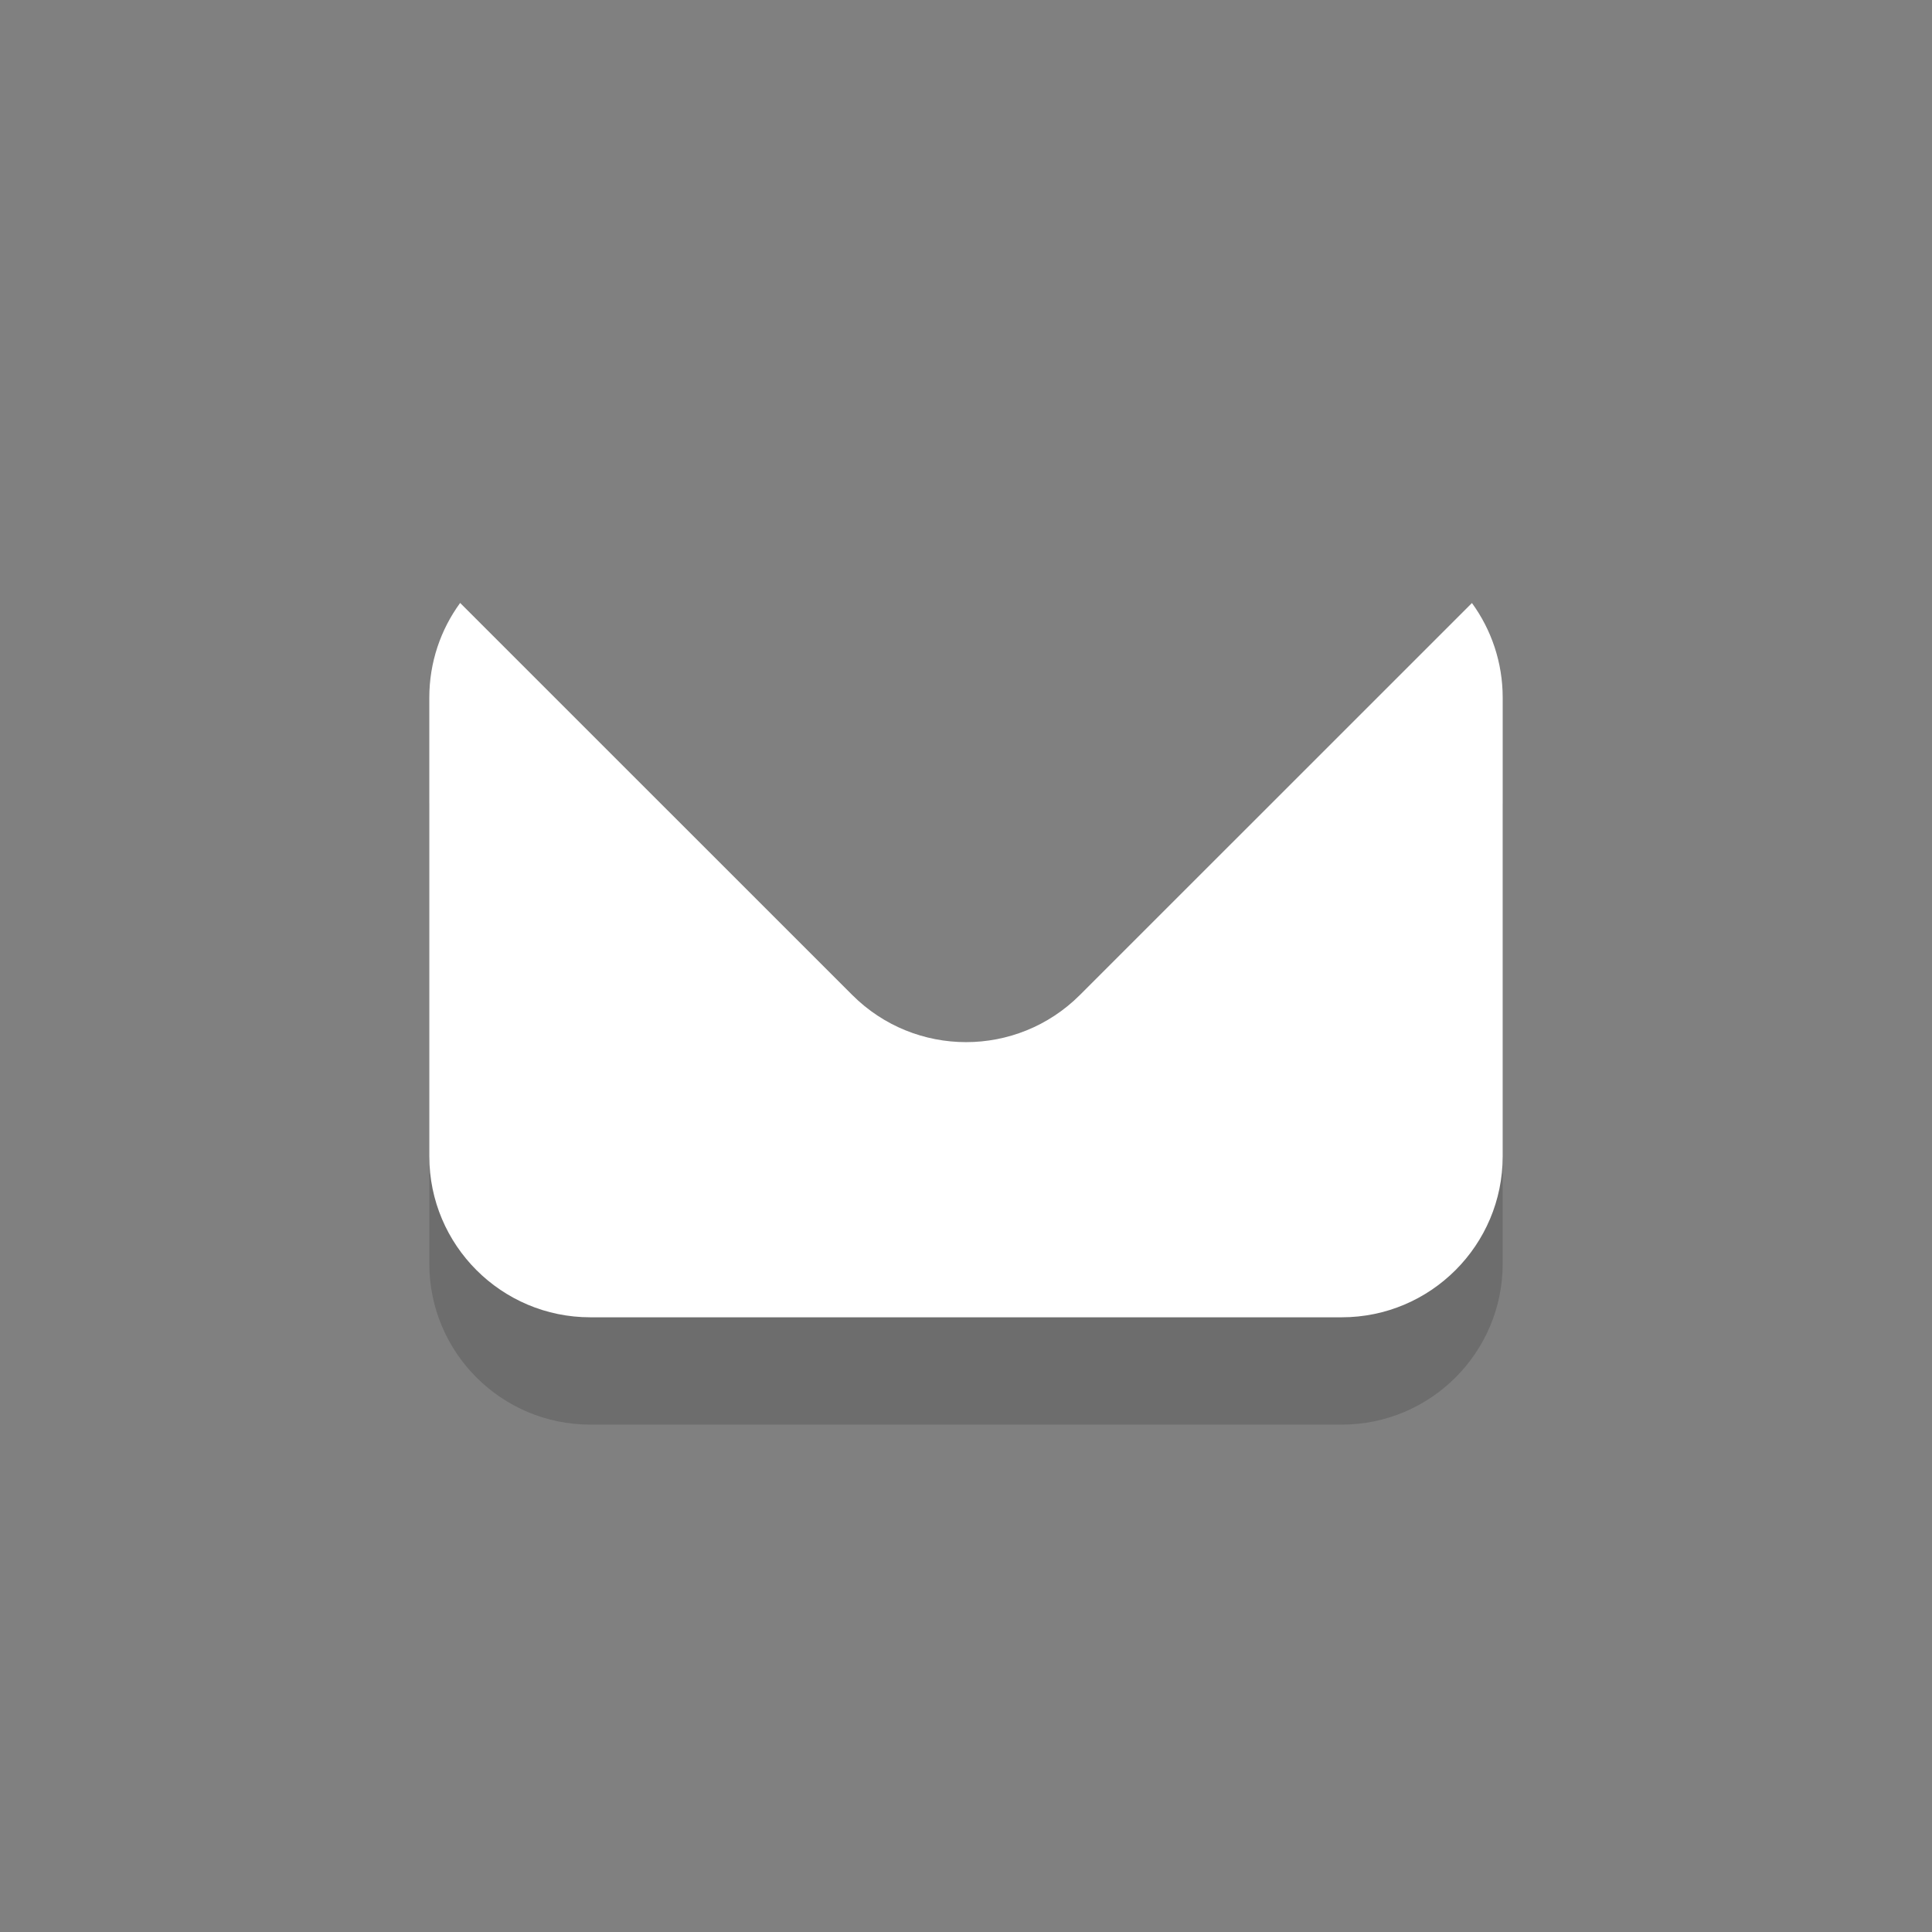 <svg viewBox="0 0 24 24" fill="none" xmlns="http://www.w3.org/2000/svg">
<rect x="0" y="0" width="24" height="24" fill="#808080" stroke="none"/>
<path opacity="0.15" fill-rule="evenodd" clip-rule="evenodd" d="M5.333 10C5.333 9.897 5.469 9.868 5.532 9.949C5.584 10.016 5.64 10.08 5.701 10.142L10.587 15.027C11.368 15.808 12.634 15.808 13.415 15.027L18.301 10.142C18.362 10.08 18.418 10.016 18.47 9.95C18.532 9.868 18.667 9.898 18.667 10V10V15.697C18.667 16.802 17.771 17.697 16.667 17.697H7.333C6.229 17.697 5.333 16.802 5.333 15.697V10V10Z" fill="black"/>
<path fill-rule="evenodd" clip-rule="evenodd" d="M5.716 7.49C5.475 7.82 5.333 8.227 5.333 8.667V14.364C5.333 15.468 6.229 16.364 7.333 16.364H16.667C17.771 16.364 18.667 15.468 18.667 14.364V8.667C18.667 8.227 18.525 7.821 18.285 7.491L13.415 12.36C12.634 13.141 11.368 13.141 10.587 12.36L5.716 7.49Z" fill="white"/>
</svg>
